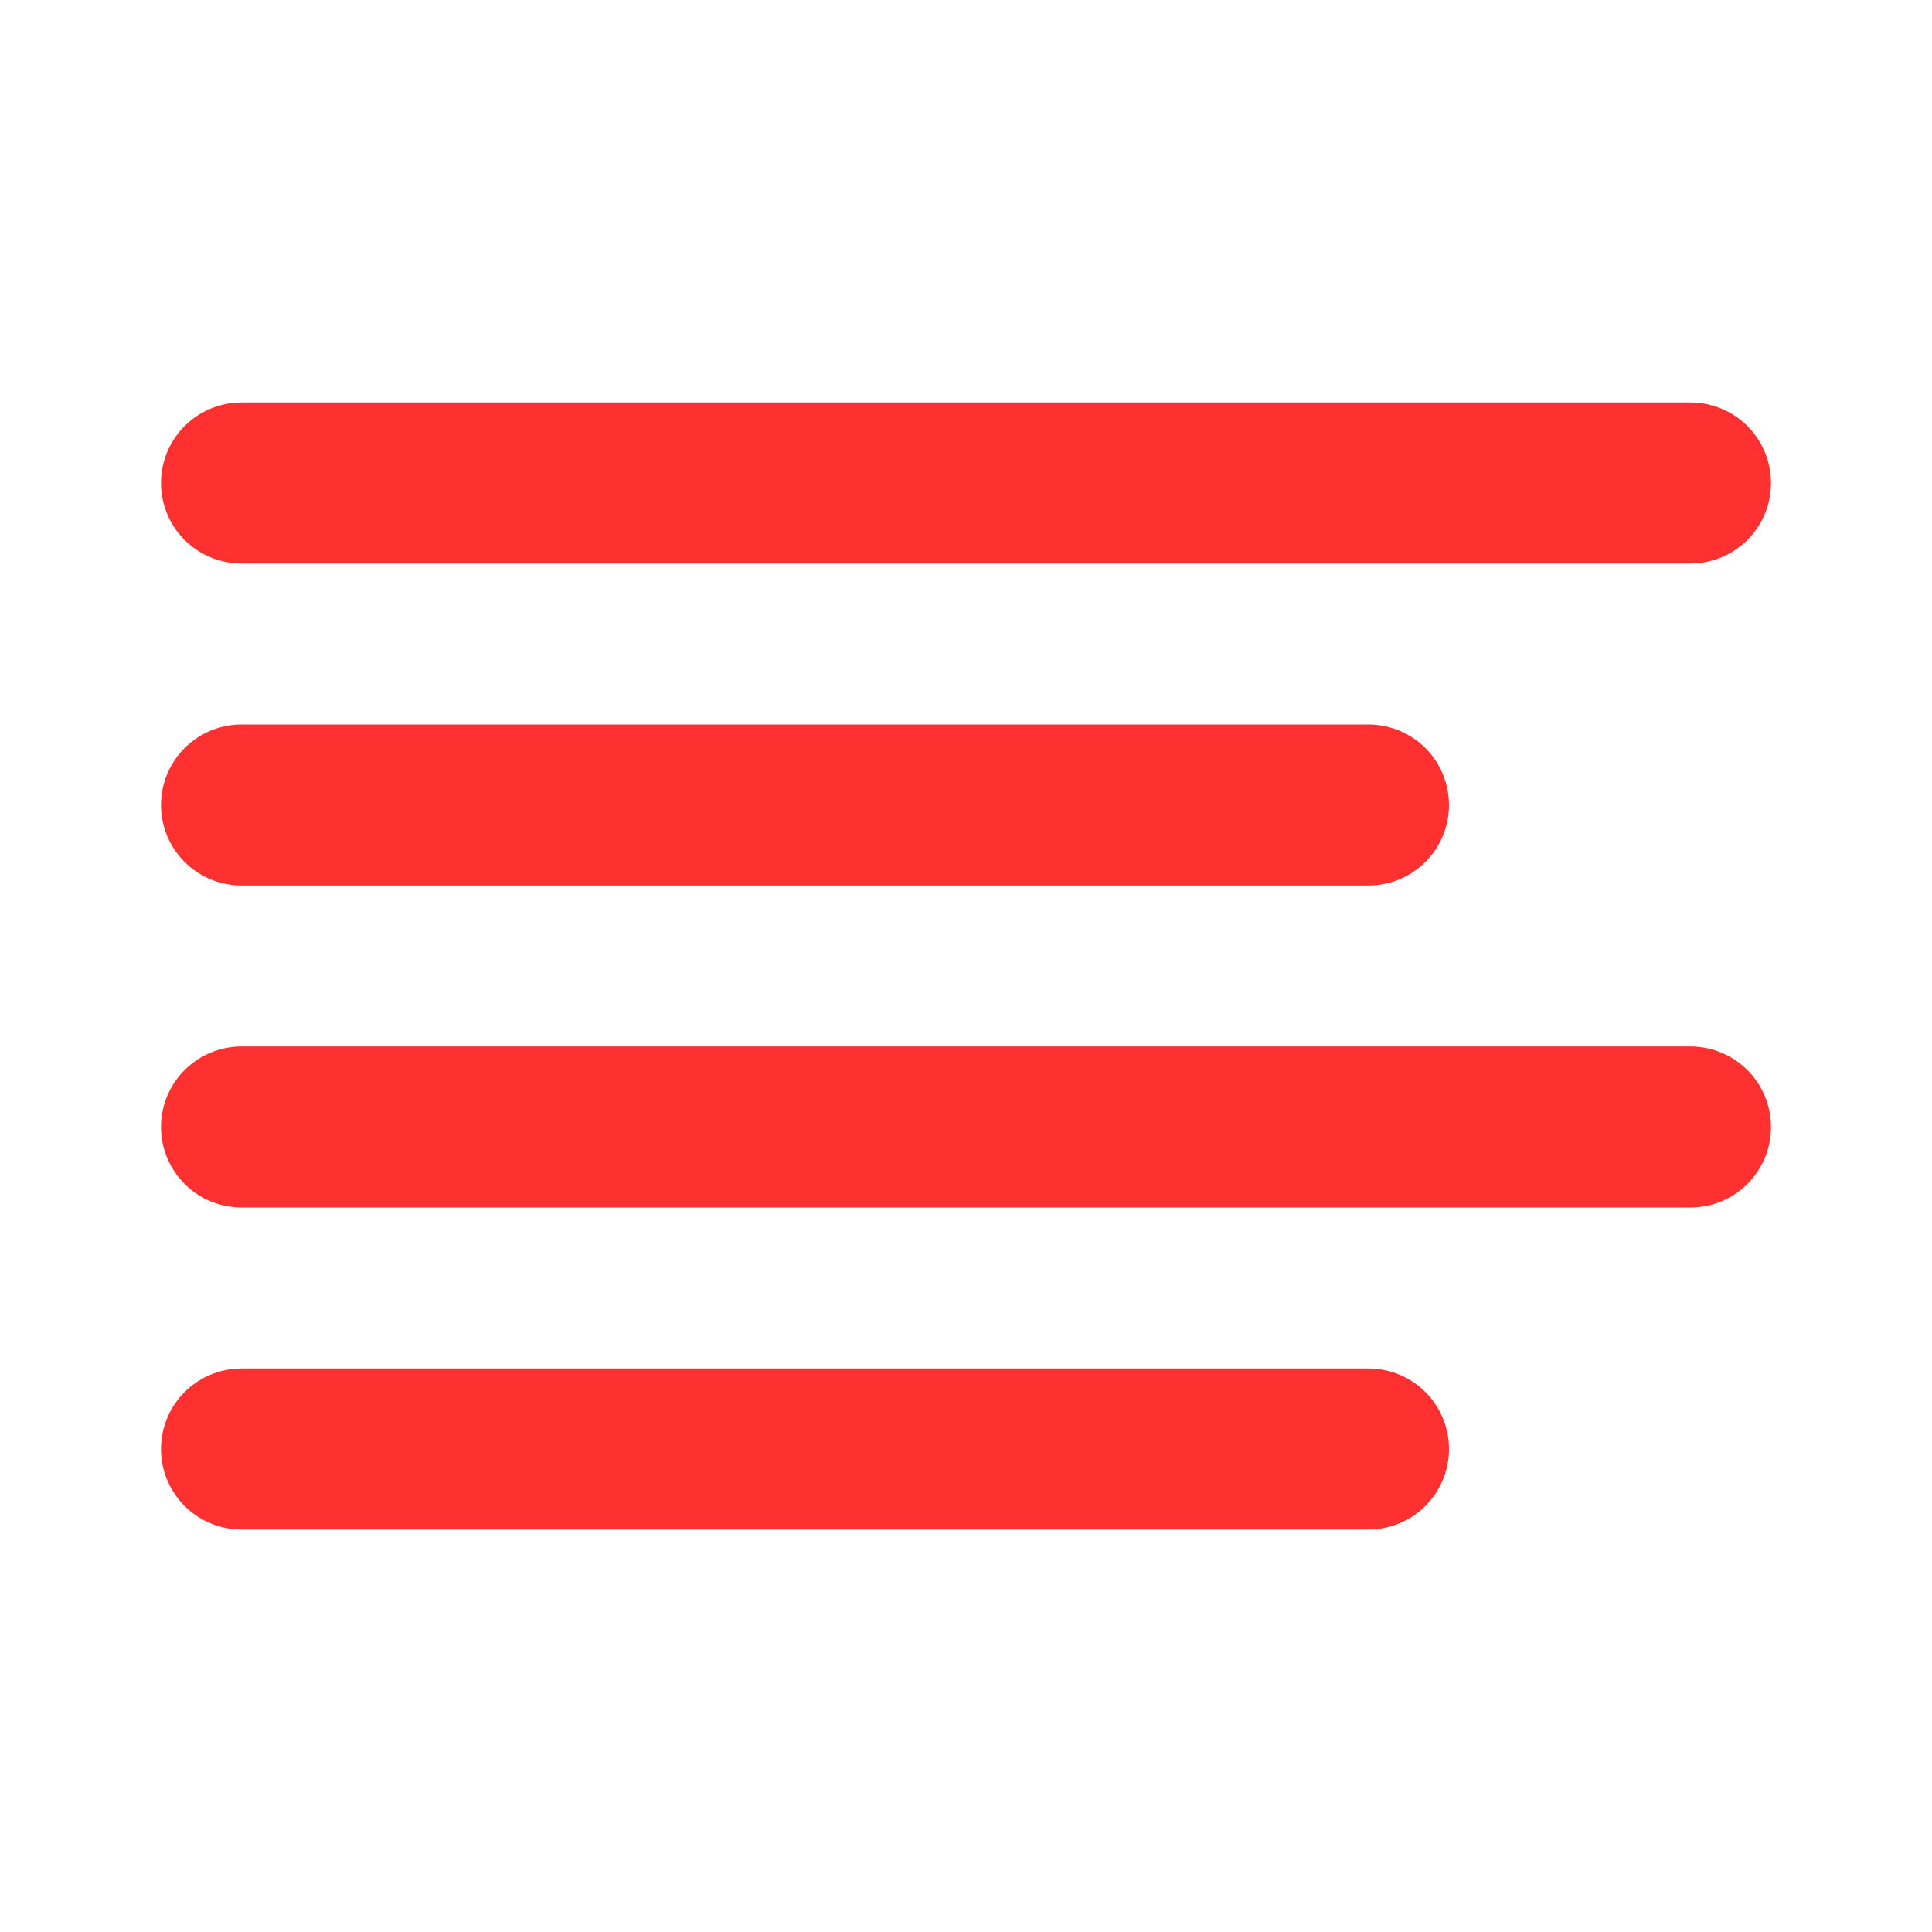 <svg width="24" height="24" viewBox="0 0 24 24" fill="none" xmlns="http://www.w3.org/2000/svg">
<path d="M17 10H3" stroke="#FF3030" stroke-width="2" stroke-linecap="round" stroke-linejoin="round"/>
<path d="M21 6H3" stroke="#FF3030" stroke-width="2" stroke-linecap="round" stroke-linejoin="round"/>
<path d="M21 14H3" stroke="#FF3030" stroke-width="2" stroke-linecap="round" stroke-linejoin="round"/>
<path d="M17 18H3" stroke="#FF3030" stroke-width="2" stroke-linecap="round" stroke-linejoin="round"/>
</svg>

